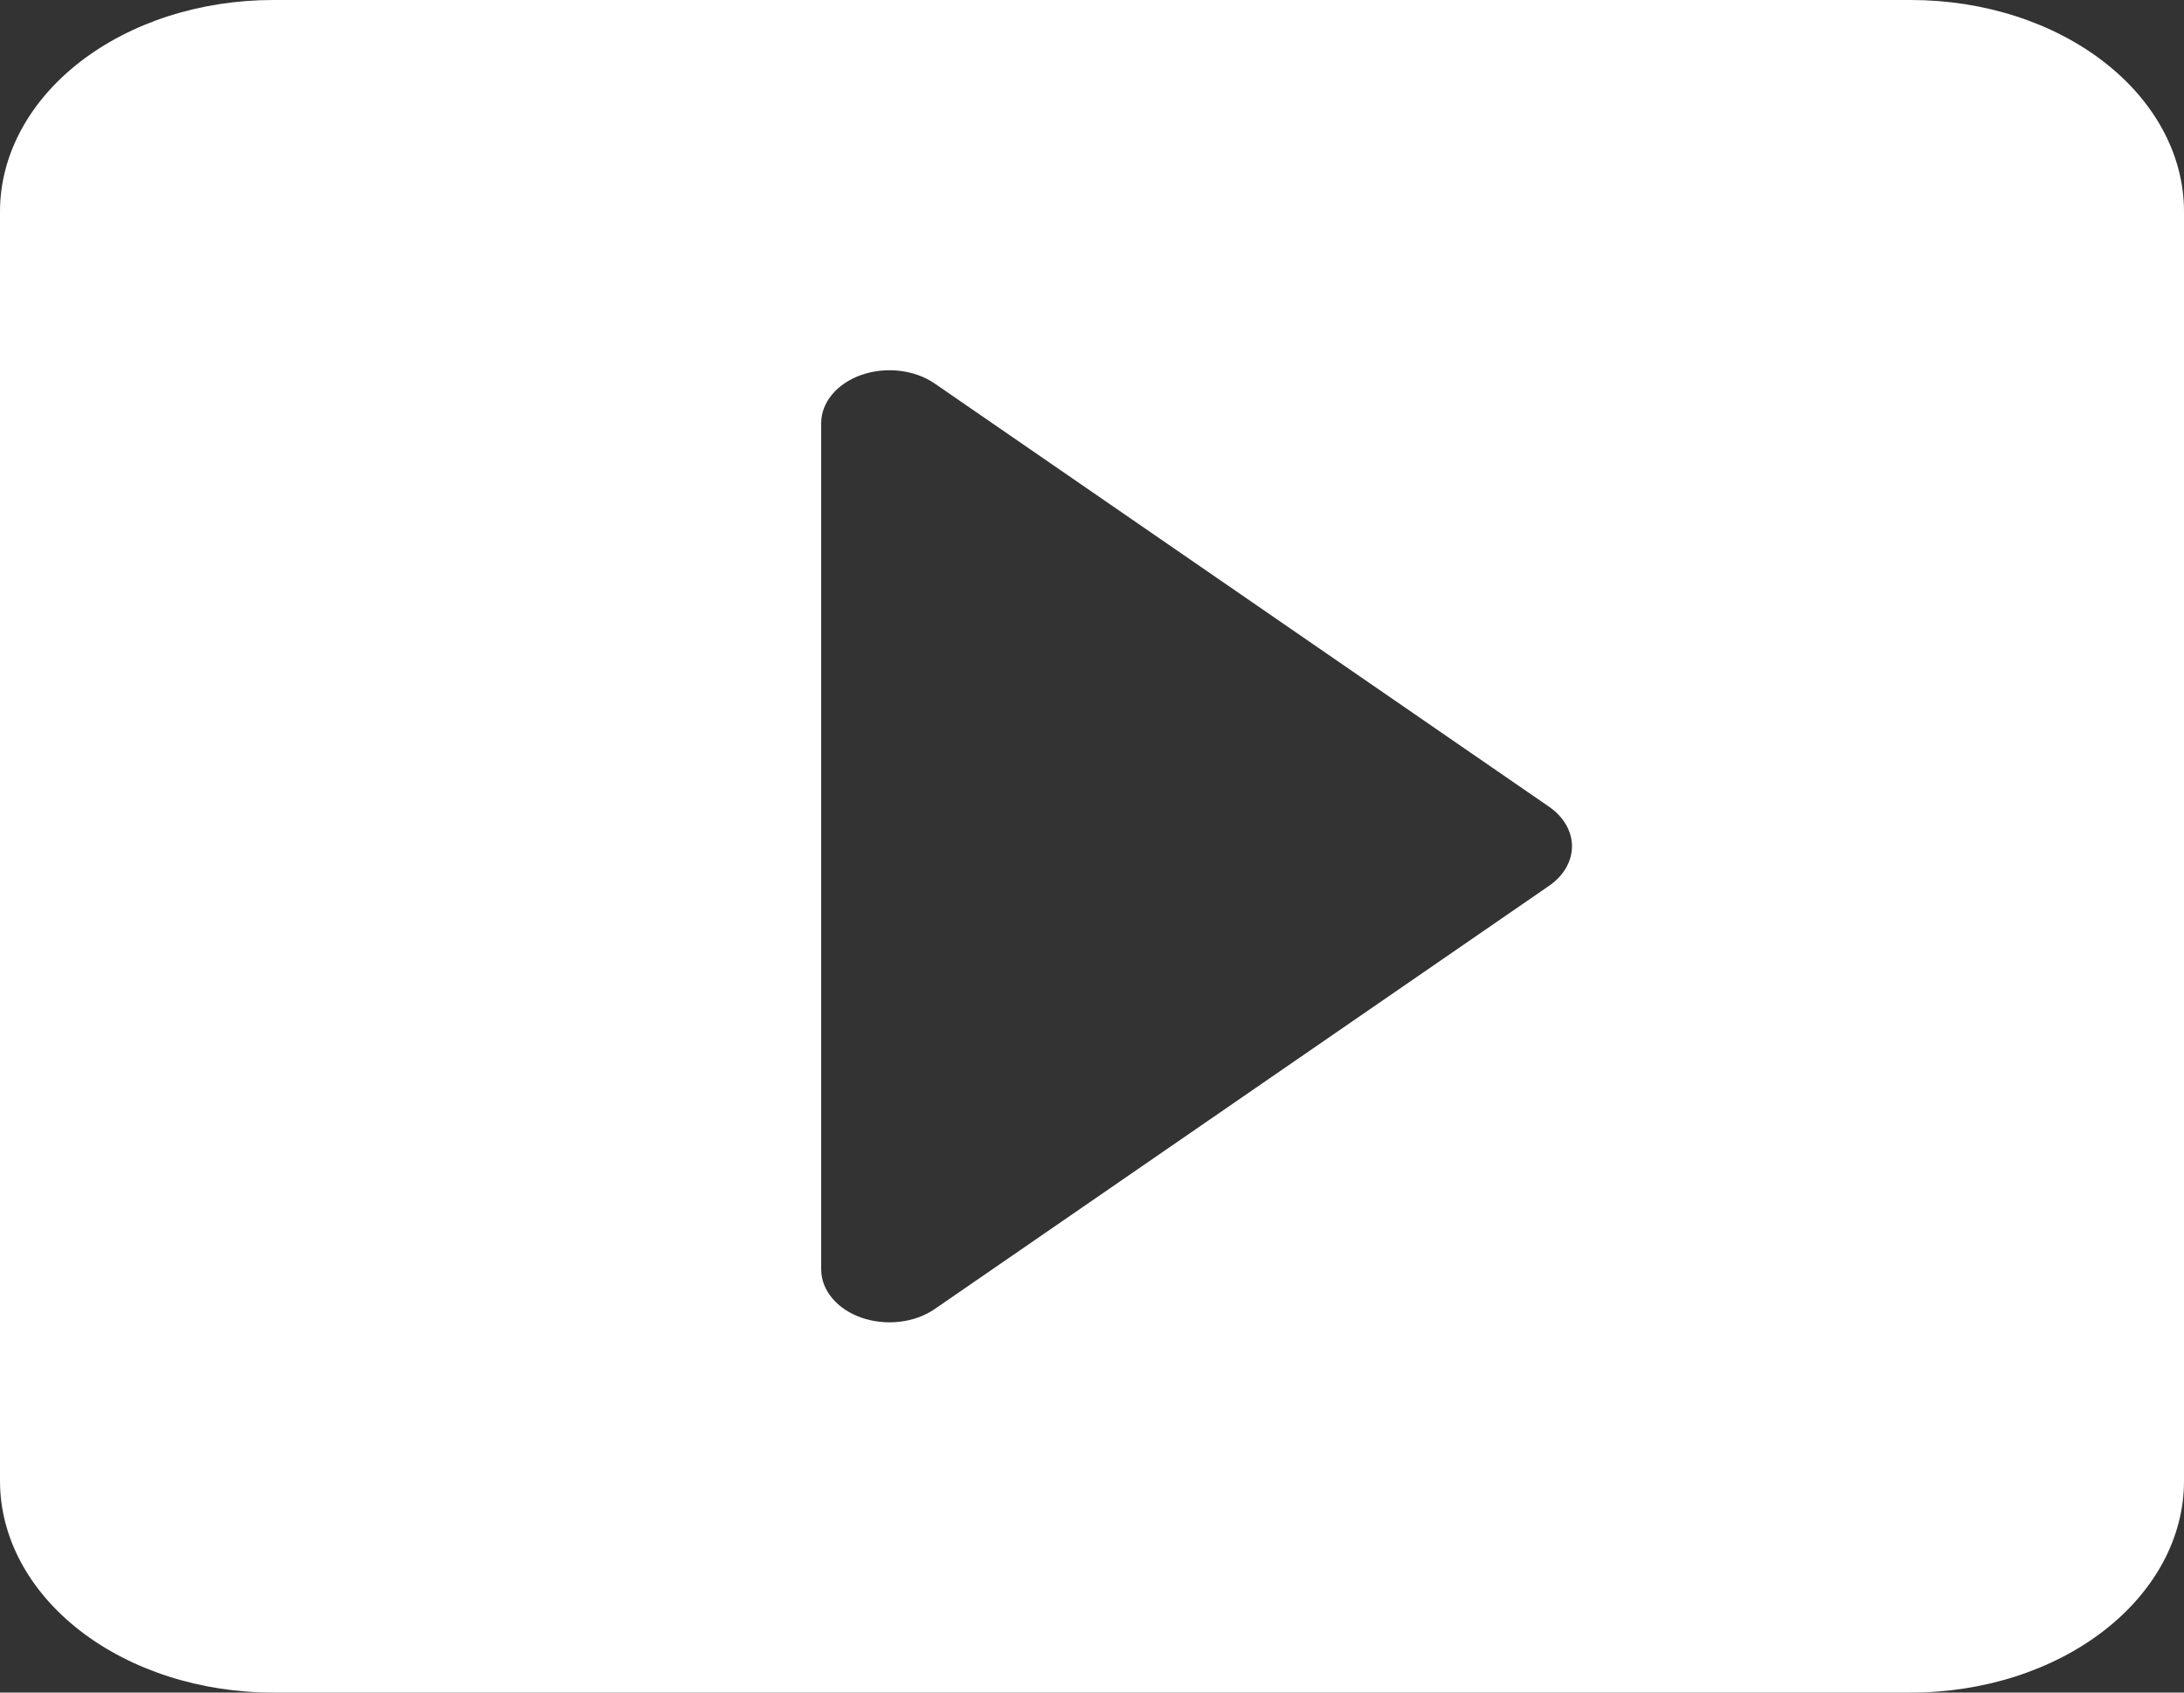 <svg viewBox="0 0 40 31" fill="none" xmlns="http://www.w3.org/2000/svg">
<rect x="0" y="0" width="40" height="31" fill="#333333" stroke="none"/>
<path d="M0 3.875C0 2.847 0.527 1.862 1.464 1.135C2.402 0.408 3.674 0 5 0C6.326 0 35 0 35 0C36.326 0 37.598 0.408 38.535 1.135C39.473 1.862 40 2.847 40 3.875V27.125C40 28.153 39.473 29.138 38.535 29.865C37.598 30.592 36.326 31 35 31H5C3.674 31 2.402 30.592 1.464 29.865C0.527 29.138 0 28.153 0 27.125V3.875ZM15.04 23.25C15.04 23.437 15.11 23.619 15.241 23.776C15.371 23.933 15.558 24.057 15.778 24.134C15.998 24.21 16.241 24.236 16.479 24.208C16.718 24.18 16.94 24.099 17.12 23.975L28.37 16.225C28.503 16.134 28.608 16.022 28.681 15.897C28.753 15.772 28.791 15.637 28.791 15.5C28.791 15.363 28.753 15.228 28.681 15.103C28.608 14.978 28.503 14.866 28.37 14.775L17.12 7.025C16.94 6.901 16.718 6.82 16.479 6.792C16.241 6.764 15.998 6.79 15.778 6.866C15.558 6.943 15.371 7.067 15.241 7.224C15.11 7.38 15.04 7.563 15.04 7.75V23.25Z" fill="white"/>
</svg>
